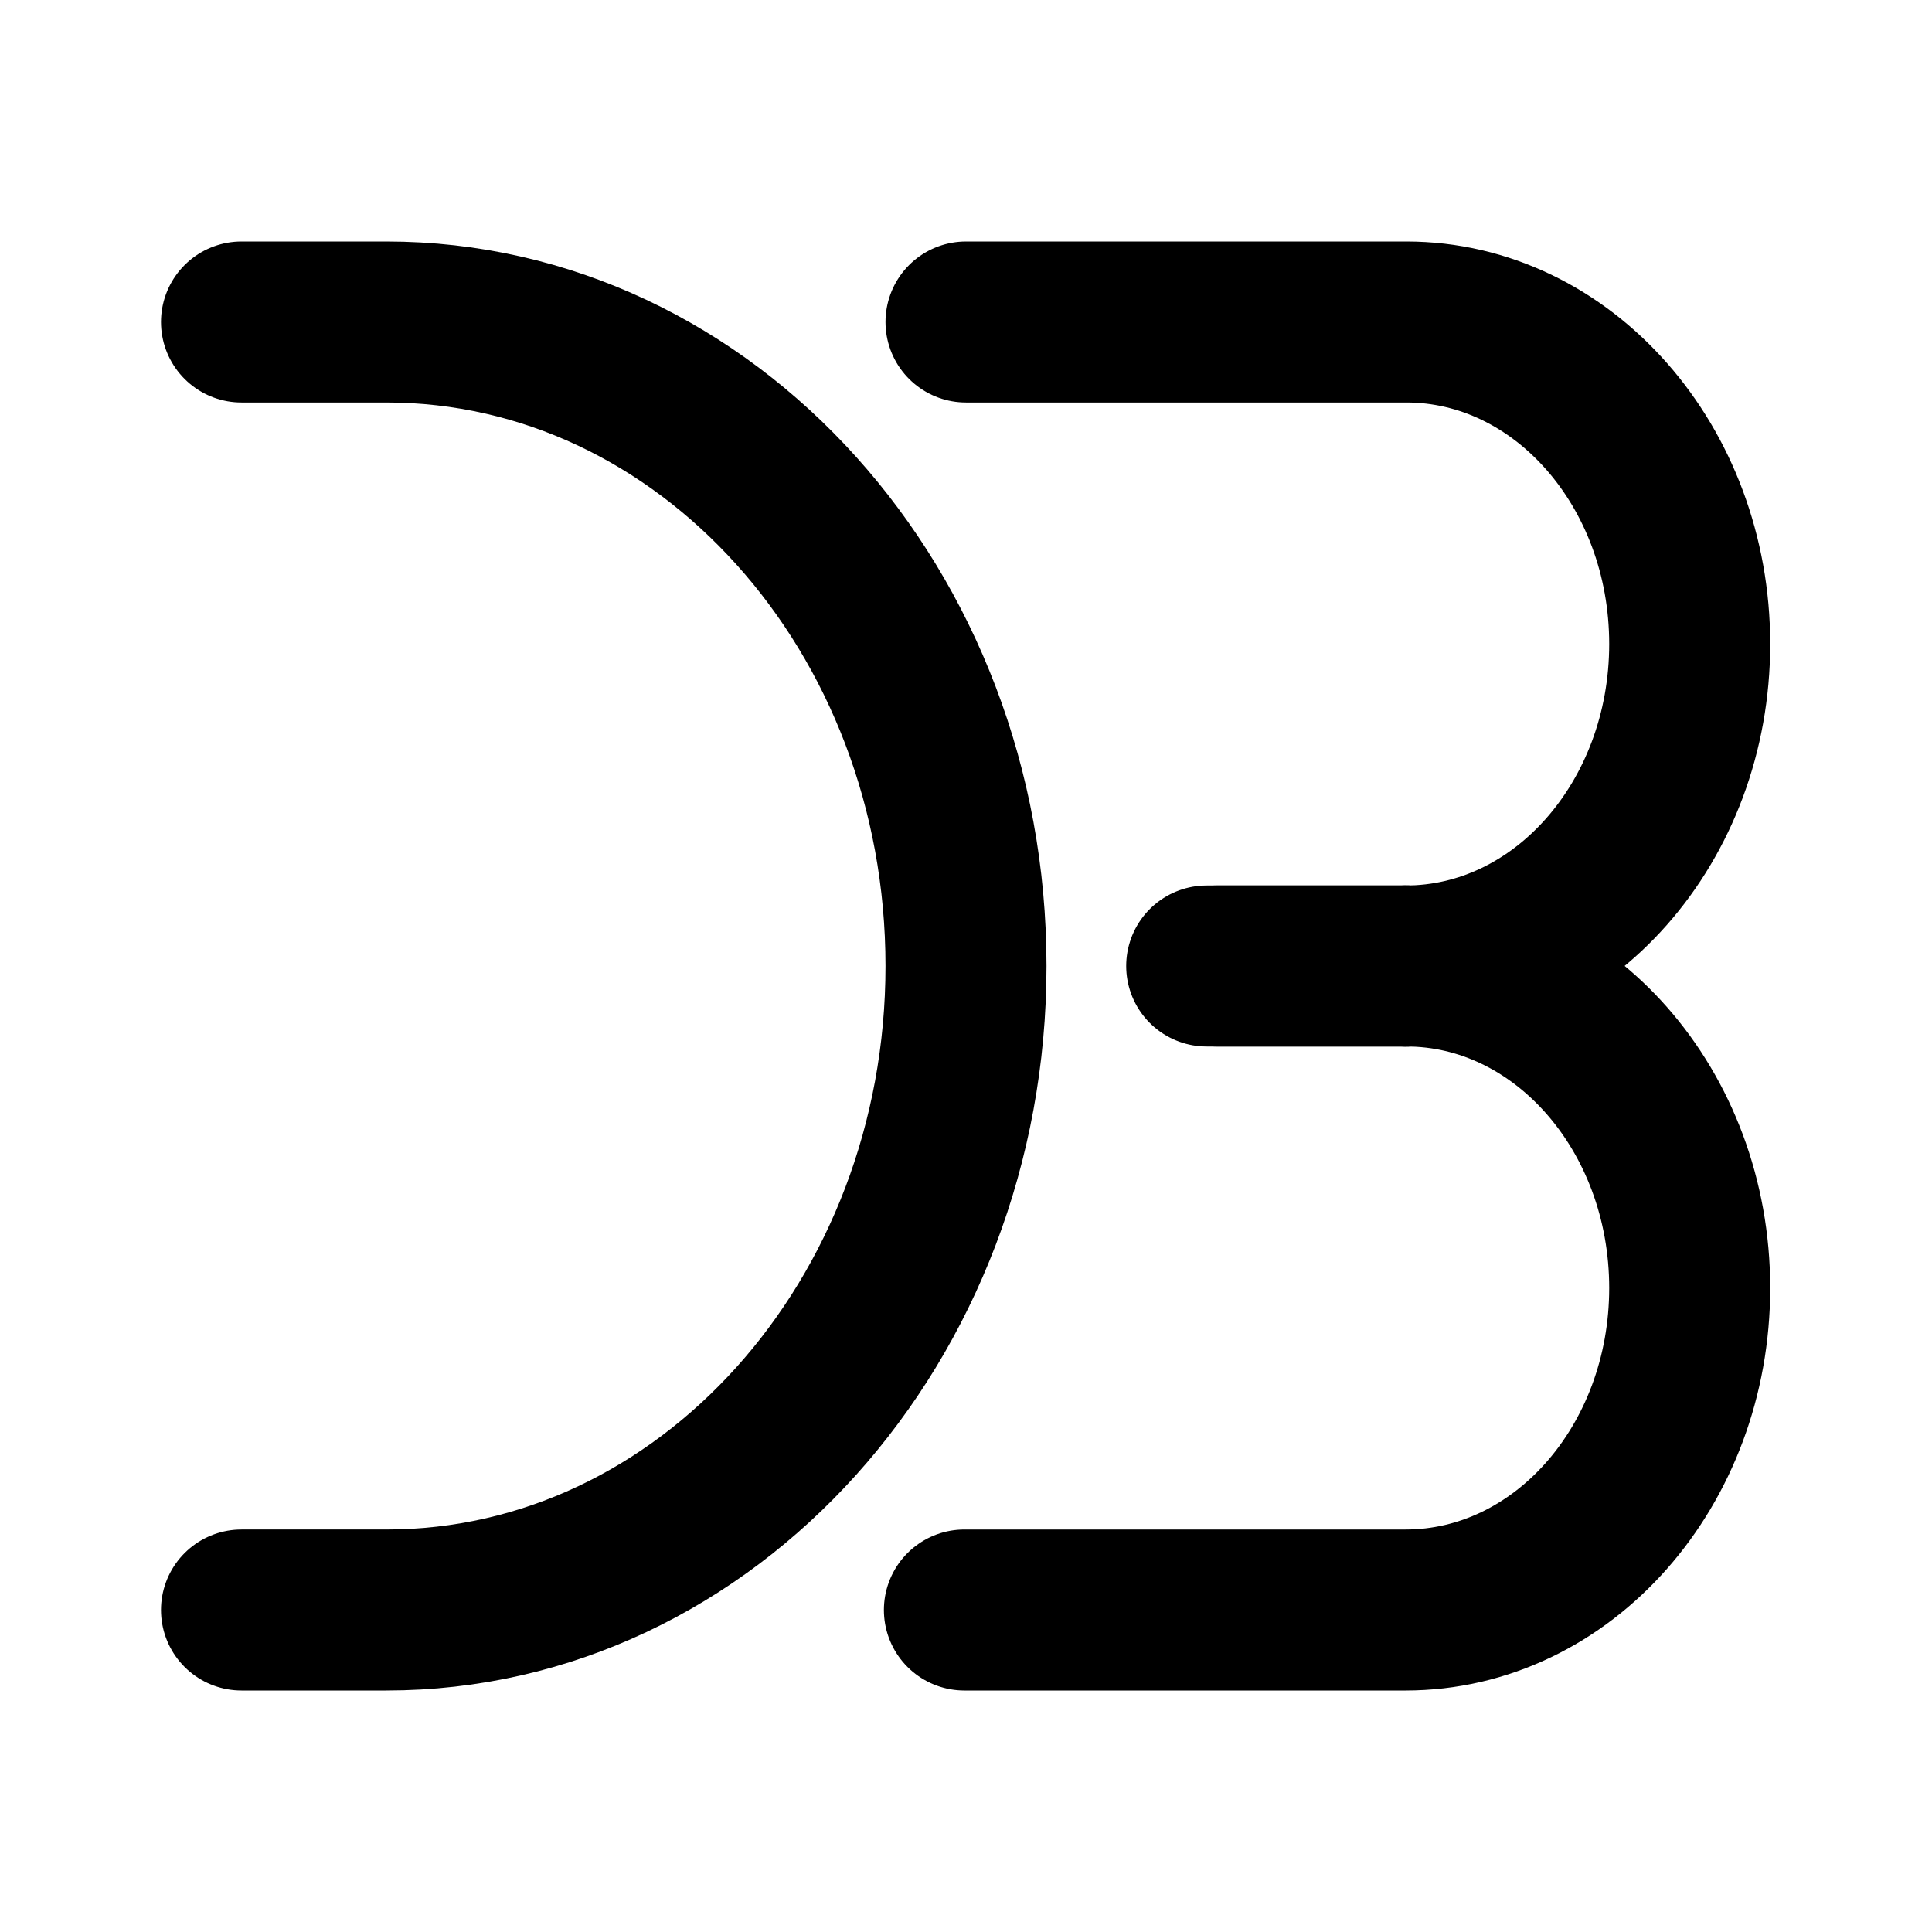 <svg viewBox="0 0 24 24" xmlns="http://www.w3.org/2000/svg"><g fill="none"><path d="M0 0h24v24H0Z"/><g stroke-linecap="round" stroke-width="2" stroke="#000" fill="none" stroke-linejoin="round"><path d="M3 4h1.8C8.776 4 12 7.582 12 12c0 4.41-3.224 8-7.2 8H3"/><path d="M12 4h5.47c1.94 0 3.52 1.79 3.52 4s-1.58 4-3.53 4"/><path d="M17.47 12h-2.48"/><path d="M17.472 12h-2.36"/><path d="M17.47 12c1.94 0 3.52 1.79 3.52 4s-1.58 4-3.53 4h-5.48"/></g></g></svg>